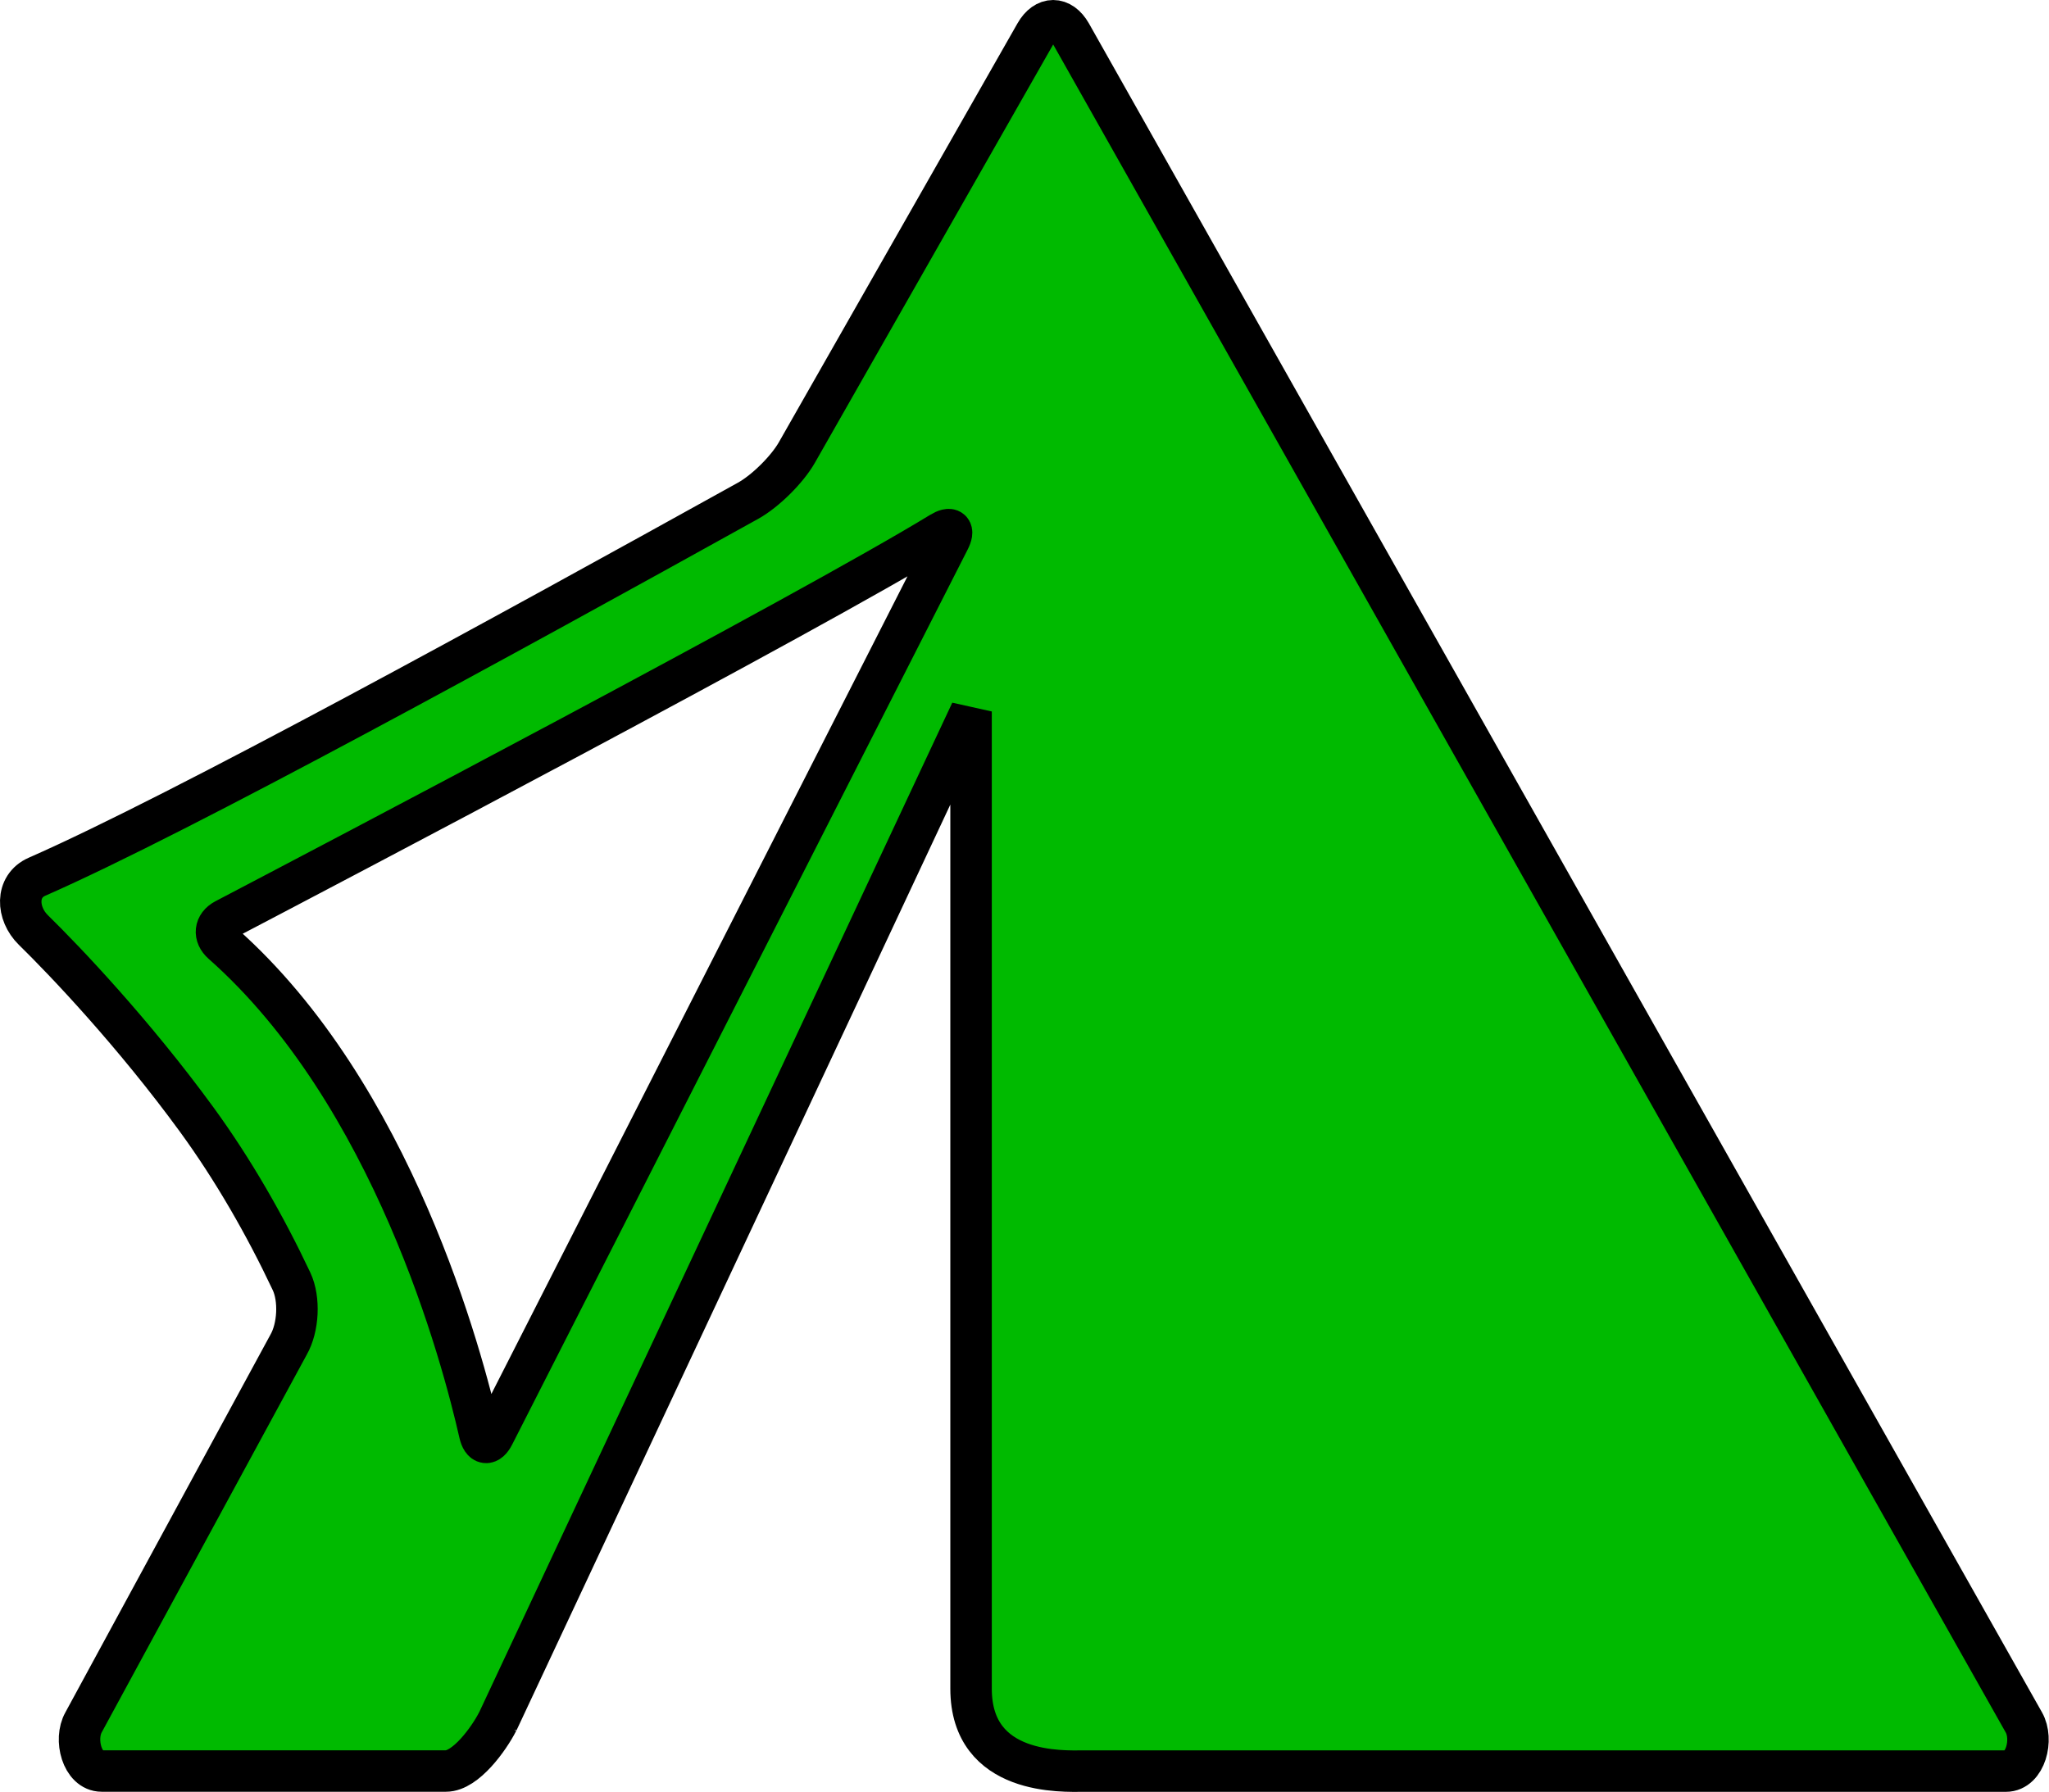 <?xml version="1.0" encoding="UTF-8" standalone="no"?>
<!-- Generator: Adobe Illustrator 16.0.0, SVG Export Plug-In . SVG Version: 6.00 Build 0)  -->

<svg
   xmlns:dc="http://purl.org/dc/elements/1.1/"
   xmlns:cc="http://creativecommons.org/ns#"
   xmlns:rdf="http://www.w3.org/1999/02/22-rdf-syntax-ns#"
   xmlns:svg="http://www.w3.org/2000/svg"
   xmlns="http://www.w3.org/2000/svg"
   xmlns:sodipodi="http://sodipodi.sourceforge.net/DTD/sodipodi-0.dtd"
   xmlns:inkscape="http://www.inkscape.org/namespaces/inkscape"
   version="1.1"
   id="Capa_1"
   x="0px"
   y="0px"
   width="25"
   height="21.87"
   viewBox="0 0 25 21.87"
   xml:space="preserve"
   sodipodi:docname="camping.svg"
   inkscape:version="0.92.1 r"><defs
     id="defs4699" /><sodipodi:namedview
     pagecolor="#ffffff"
     bordercolor="#666666"
     borderopacity="1"
     objecttolerance="10"
     gridtolerance="10"
     guidetolerance="10"
     inkscape:pageopacity="0"
     inkscape:pageshadow="2"
     inkscape:window-width="1920"
     inkscape:window-height="1016"
     id="namedview4697"
     showgrid="false"
     inkscape:zoom="27.546108"
     inkscape:cx="17.531029"
     inkscape:cy="5.5762521"
     inkscape:window-x="0"
     inkscape:window-y="27"
     inkscape:window-maximized="1"
     inkscape:current-layer="Capa_1" /><path
     d="M 6.073,21.01 11.848,8.683 v 11.926 c 0,1.067 1.131,1.006 1.372,1.006 h 11.254 c 0.24,0 0.338,-0.387 0.219,-0.595 L 13.065,0.409 c -0.119,-0.208 -0.311,-0.208 -0.43,0 L 9.723,5.522 C 9.604,5.731 9.338,5.994 9.128,6.111 6.183,7.745 2.211,9.927 0.451,10.7 c -0.264,0.116 -0.249,0.449 -0.044,0.65 0.391,0.383 1.223,1.258 1.992,2.312 0.447,0.613 0.838,1.297 1.158,1.976 0.102,0.217 0.083,0.565 -0.036,0.773 l -2.501,4.608 c -0.118,0.208 -0.019,0.595 0.221,0.595 h 4.2 c 0.24,5e-5 0.523,-0.391 0.632,-0.605 z M 2.714,11.513 c -0.108,-0.095 -0.095,-0.223 0.032,-0.29 1.239,-0.649 7.102,-3.726 8.732,-4.722 0.123,-0.075 0.168,-0.035 0.102,0.093 L 6.024,17.514 C 5.959,17.642 5.884,17.632 5.852,17.491 5.643,16.568 4.795,13.353 2.714,11.513 Z"
     id="path4660"
     inkscape:connector-curvature="0"
     style="fill:#00ba00;fill-opacity:1;stroke:#000000;stroke-width:0.506;stroke-miterlimit:4;stroke-dasharray:none;stroke-opacity:1" /><g
     id="g4666"
     transform="translate(0.149,-429.35)" /><g
     id="g4668"
     transform="translate(0.149,-429.35)" /><g
     id="g4670"
     transform="translate(0.149,-429.35)" /><g
     id="g4672"
     transform="translate(0.149,-429.35)" /><g
     id="g4674"
     transform="translate(0.149,-429.35)" /><g
     id="g4676"
     transform="translate(0.149,-429.35)" /><g
     id="g4678"
     transform="translate(0.149,-429.35)" /><g
     id="g4680"
     transform="translate(0.149,-429.35)" /><g
     id="g4682"
     transform="translate(0.149,-429.35)" /><g
     id="g4684"
     transform="translate(0.149,-429.35)" /><g
     id="g4686"
     transform="translate(0.149,-429.35)" /><g
     id="g4688"
     transform="translate(0.149,-429.35)" /><g
     id="g4690"
     transform="translate(0.149,-429.35)" /><g
     id="g4692"
     transform="translate(0.149,-429.35)" /><g
     id="g4694"
     transform="translate(0.149,-429.35)" /></svg>